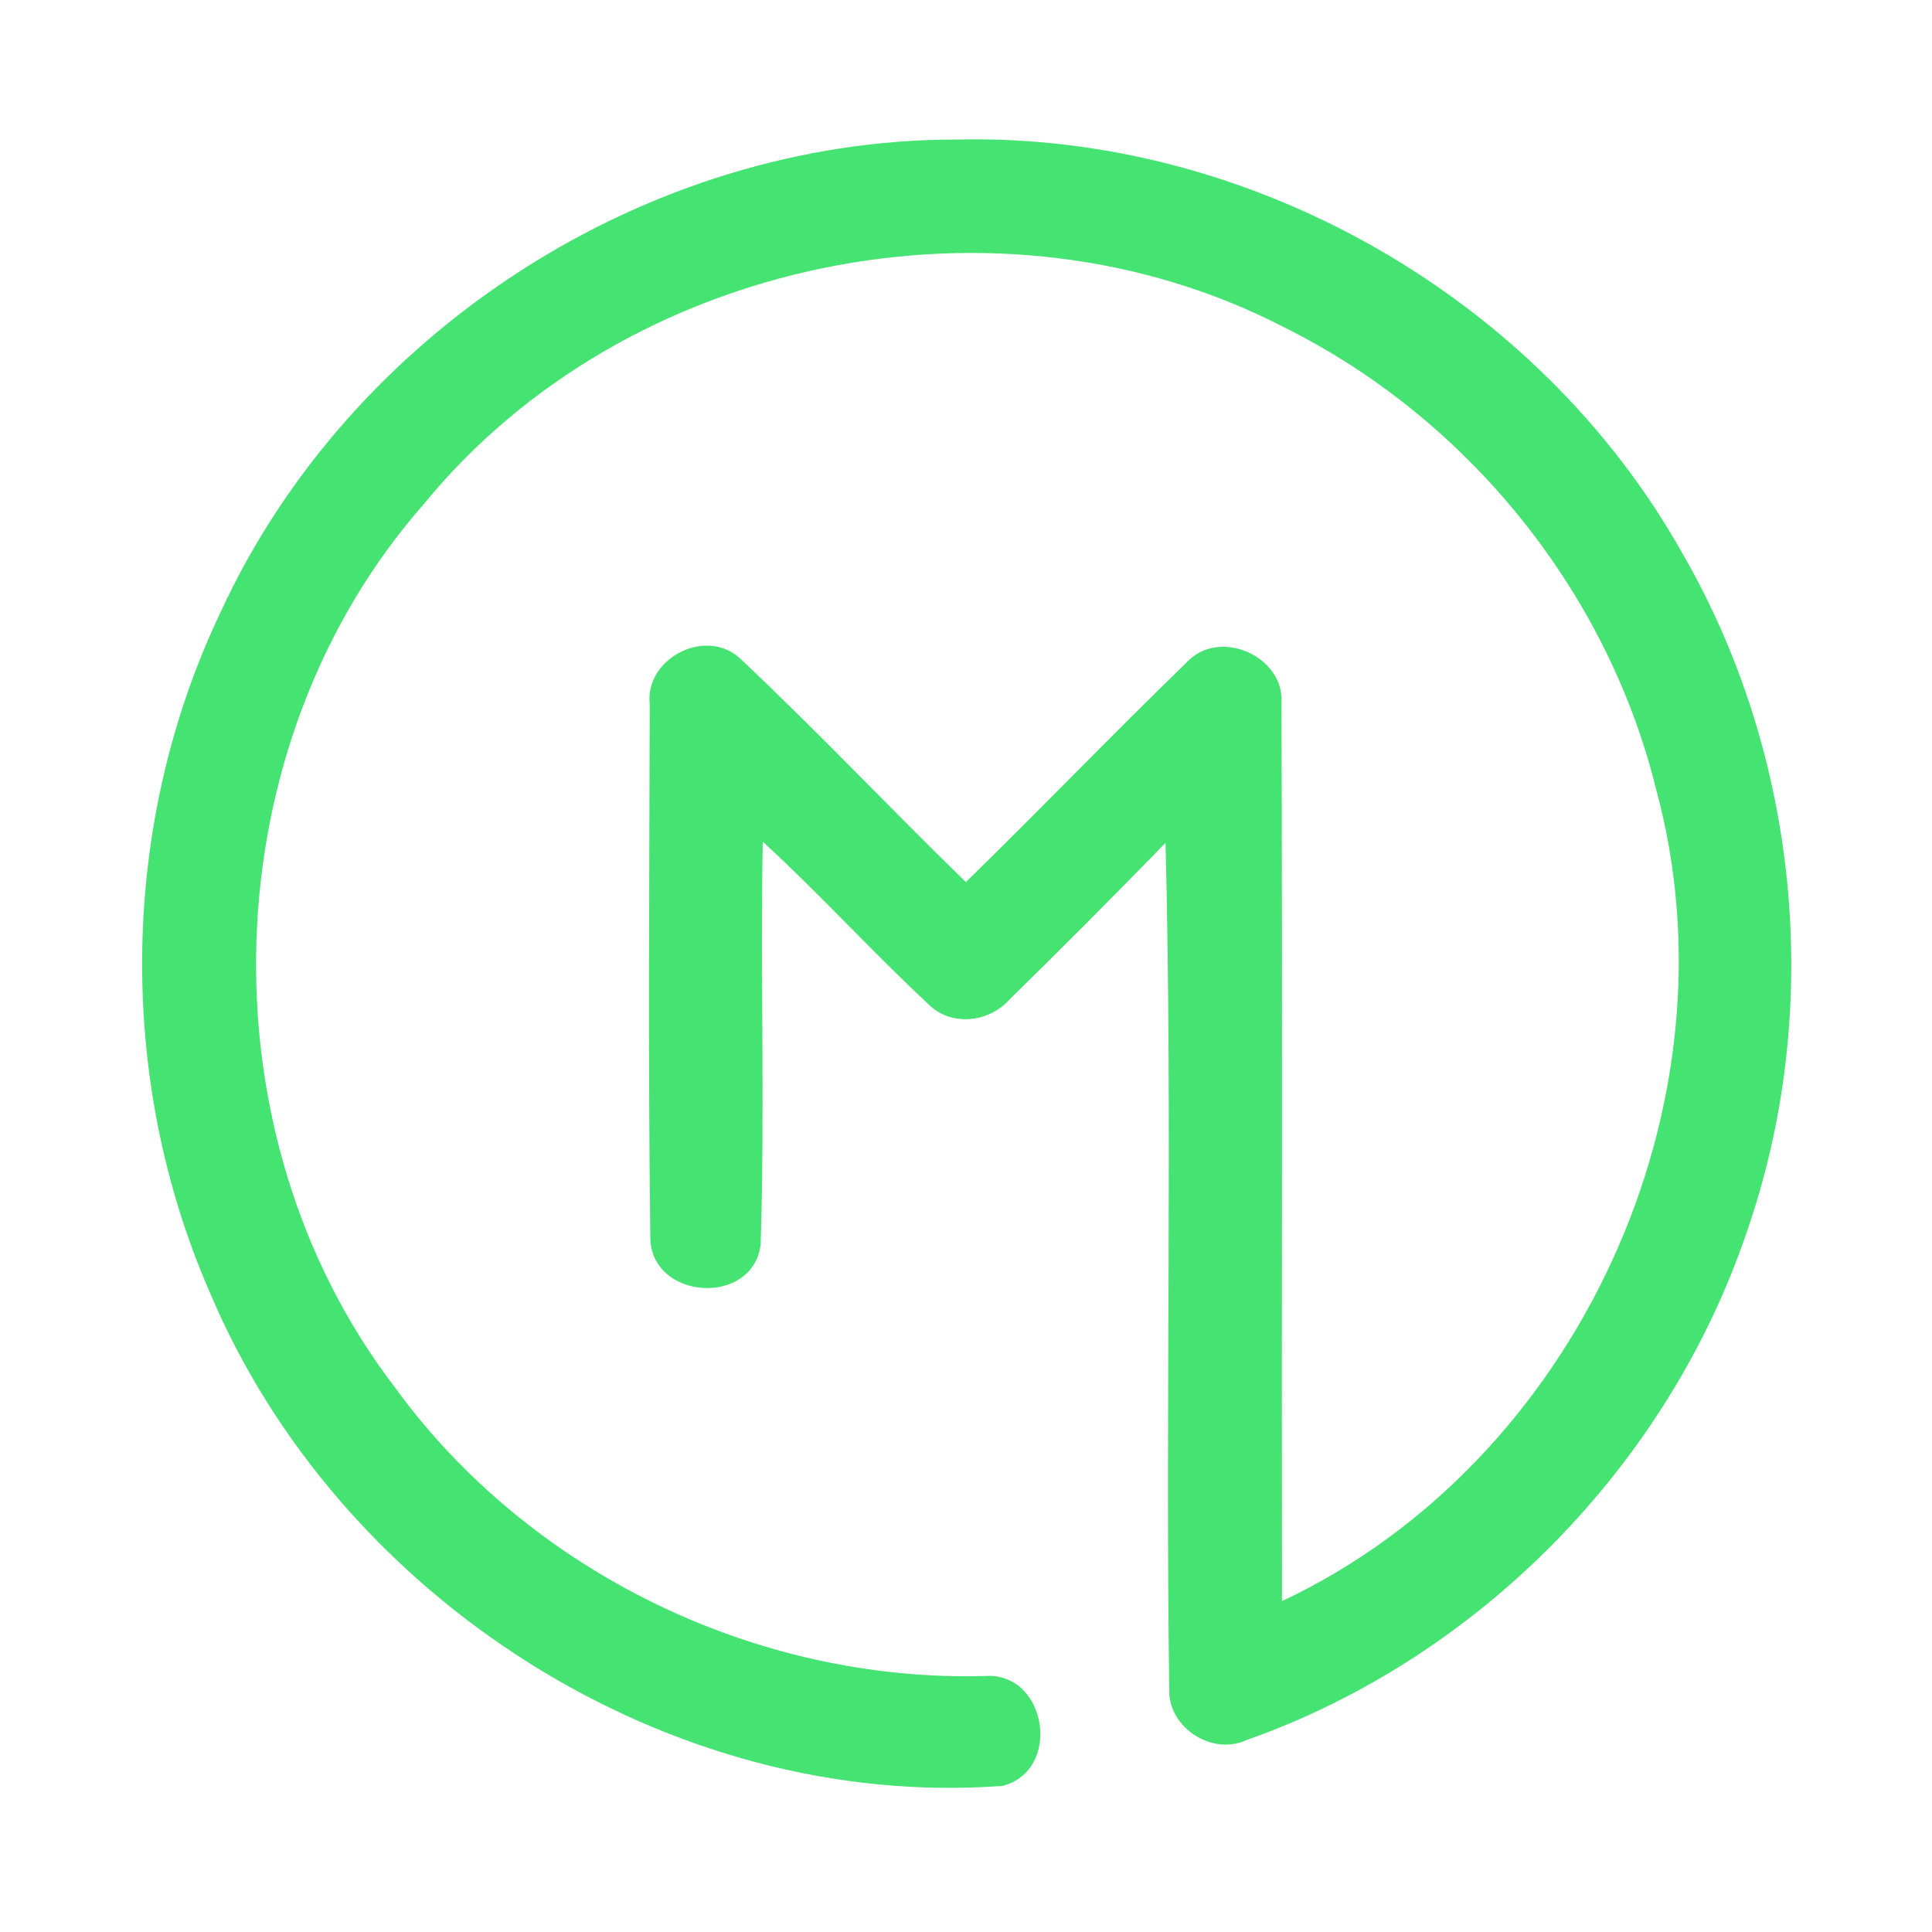<?xml version="1.0" encoding="UTF-8" ?>
<!DOCTYPE svg PUBLIC "-//W3C//DTD SVG 1.1//EN" "http://www.w3.org/Graphics/SVG/1.1/DTD/svg11.dtd">
<svg width="192pt" height="192pt" viewBox="0 0 192 192" version="1.1" xmlns="http://www.w3.org/2000/svg">
<g id="#45e371ff">
<path fill="#45e371" opacity="1.00" d=" M 21.88 60.93 C 34.68 33.02 64.26 13.85 95.01 13.87 C 124.17 13.15 152.87 29.51 167.16 54.93 C 178.86 75.13 181.26 100.39 173.59 122.44 C 165.75 145.61 146.97 164.78 123.89 172.92 C 120.54 174.50 116.18 171.76 116.20 168.05 C 115.80 139.96 116.54 111.84 115.83 83.76 C 110.72 89.01 105.55 94.21 100.31 99.34 C 98.26 101.64 94.47 102.05 92.24 99.77 C 86.62 94.54 81.46 88.83 75.80 83.64 C 75.56 96.99 76.02 110.37 75.59 123.70 C 74.81 129.86 64.72 129.22 64.63 123.01 C 64.40 105.35 64.53 87.68 64.57 70.01 C 64.06 65.41 70.15 62.30 73.54 65.43 C 81.21 72.64 88.44 80.32 95.99 87.66 C 103.36 80.46 110.51 73.03 117.90 65.86 C 121.12 62.31 127.74 65.20 127.35 69.98 C 127.46 99.69 127.36 129.40 127.40 159.12 C 156.77 145.31 173.13 109.65 164.56 78.35 C 159.69 58.65 145.75 41.52 127.60 32.52 C 99.47 17.95 62.19 25.54 42.13 50.08 C 21.03 74.06 19.82 112.49 39.21 137.83 C 52.56 156.23 75.15 167.18 97.86 166.56 C 104.06 166.11 105.59 175.95 99.63 177.48 C 66.44 179.95 33.58 158.80 20.79 128.29 C 11.55 107.04 11.92 81.86 21.88 60.93 Z" />
</g>
</svg>
